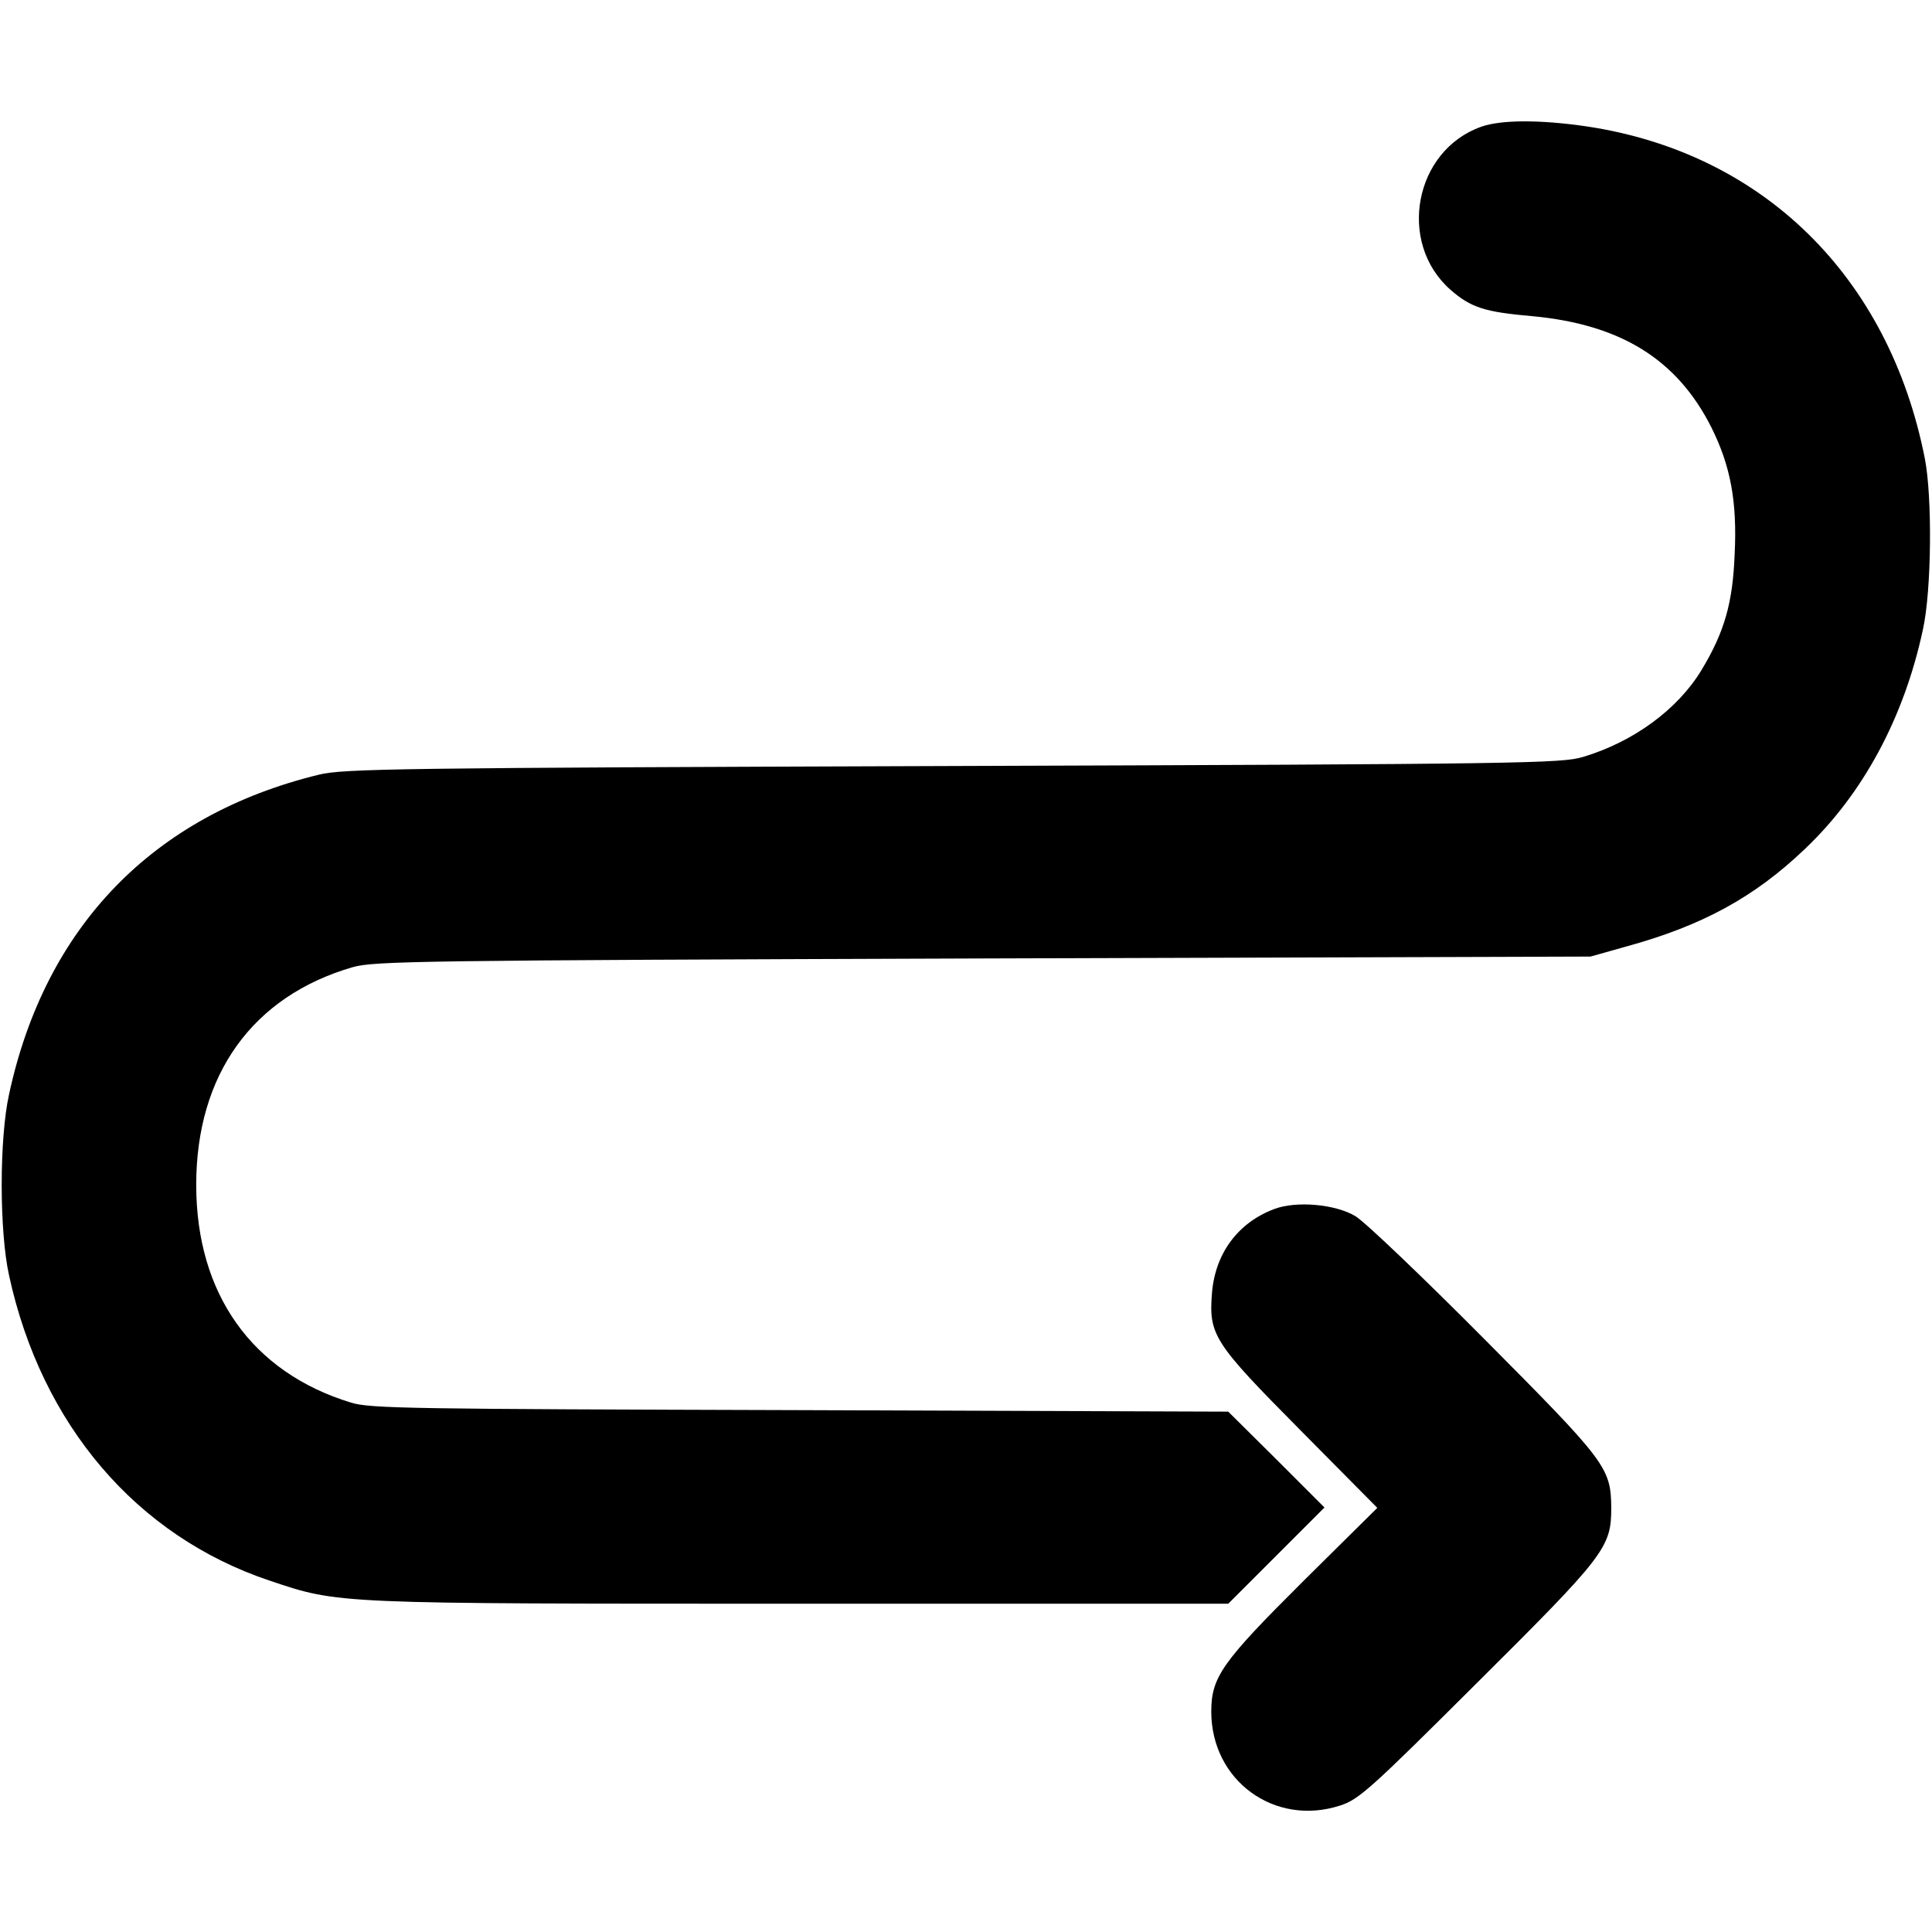 <?xml version="1.0" standalone="no"?>
<!DOCTYPE svg PUBLIC "-//W3C//DTD SVG 20010904//EN"
 "http://www.w3.org/TR/2001/REC-SVG-20010904/DTD/svg10.dtd">
<svg version="1.0" xmlns="http://www.w3.org/2000/svg"
 width="512pt" height="512pt" viewBox="0 0 512 512"
 preserveAspectRatio="xMidYMid meet">

<g transform="translate(0,512) scale(0.1,-0.1)"
fill="#000000" stroke="none">
<path d="M3925 4784 c-177 -63 -223 -307 -81 -432 54 -47 90 -59 218 -70 233
-22 382 -114 473 -294 51 -102 69 -197 62 -337 -5 -129 -27 -206 -88 -307 -63
-104 -180 -190 -314 -230 -56 -17 -159 -19 -1670 -24 -1470 -5 -1616 -7 -1680
-23 -439 -107 -725 -402 -821 -847 -26 -118 -26 -362 0 -480 86 -396 338 -691
691 -809 185 -62 168 -61 1410 -61 l1130 0 128 128 127 127 -127 127 -128 127
-1135 4 c-1026 3 -1140 4 -1190 20 -262 80 -410 288 -410 577 0 292 149 500
415 577 56 16 176 18 1670 23 l1610 5 96 27 c200 55 338 130 472 258 154 146
263 348 313 582 23 104 25 351 5 453 -95 482 -429 810 -896 880 -123 18 -227
18 -280 -1z"/>
<path d="M3377 1916 c-96 -36 -156 -117 -165 -221 -9 -113 3 -132 234 -365
l204 -206 -196 -194 c-215 -214 -244 -254 -244 -346 0 -183 168 -305 341 -249
50 16 79 42 362 324 341 339 357 360 357 465 -1 107 -13 122 -338 449 -163
164 -316 310 -340 324 -53 32 -157 41 -215 19z"/>
</g>
</svg>

